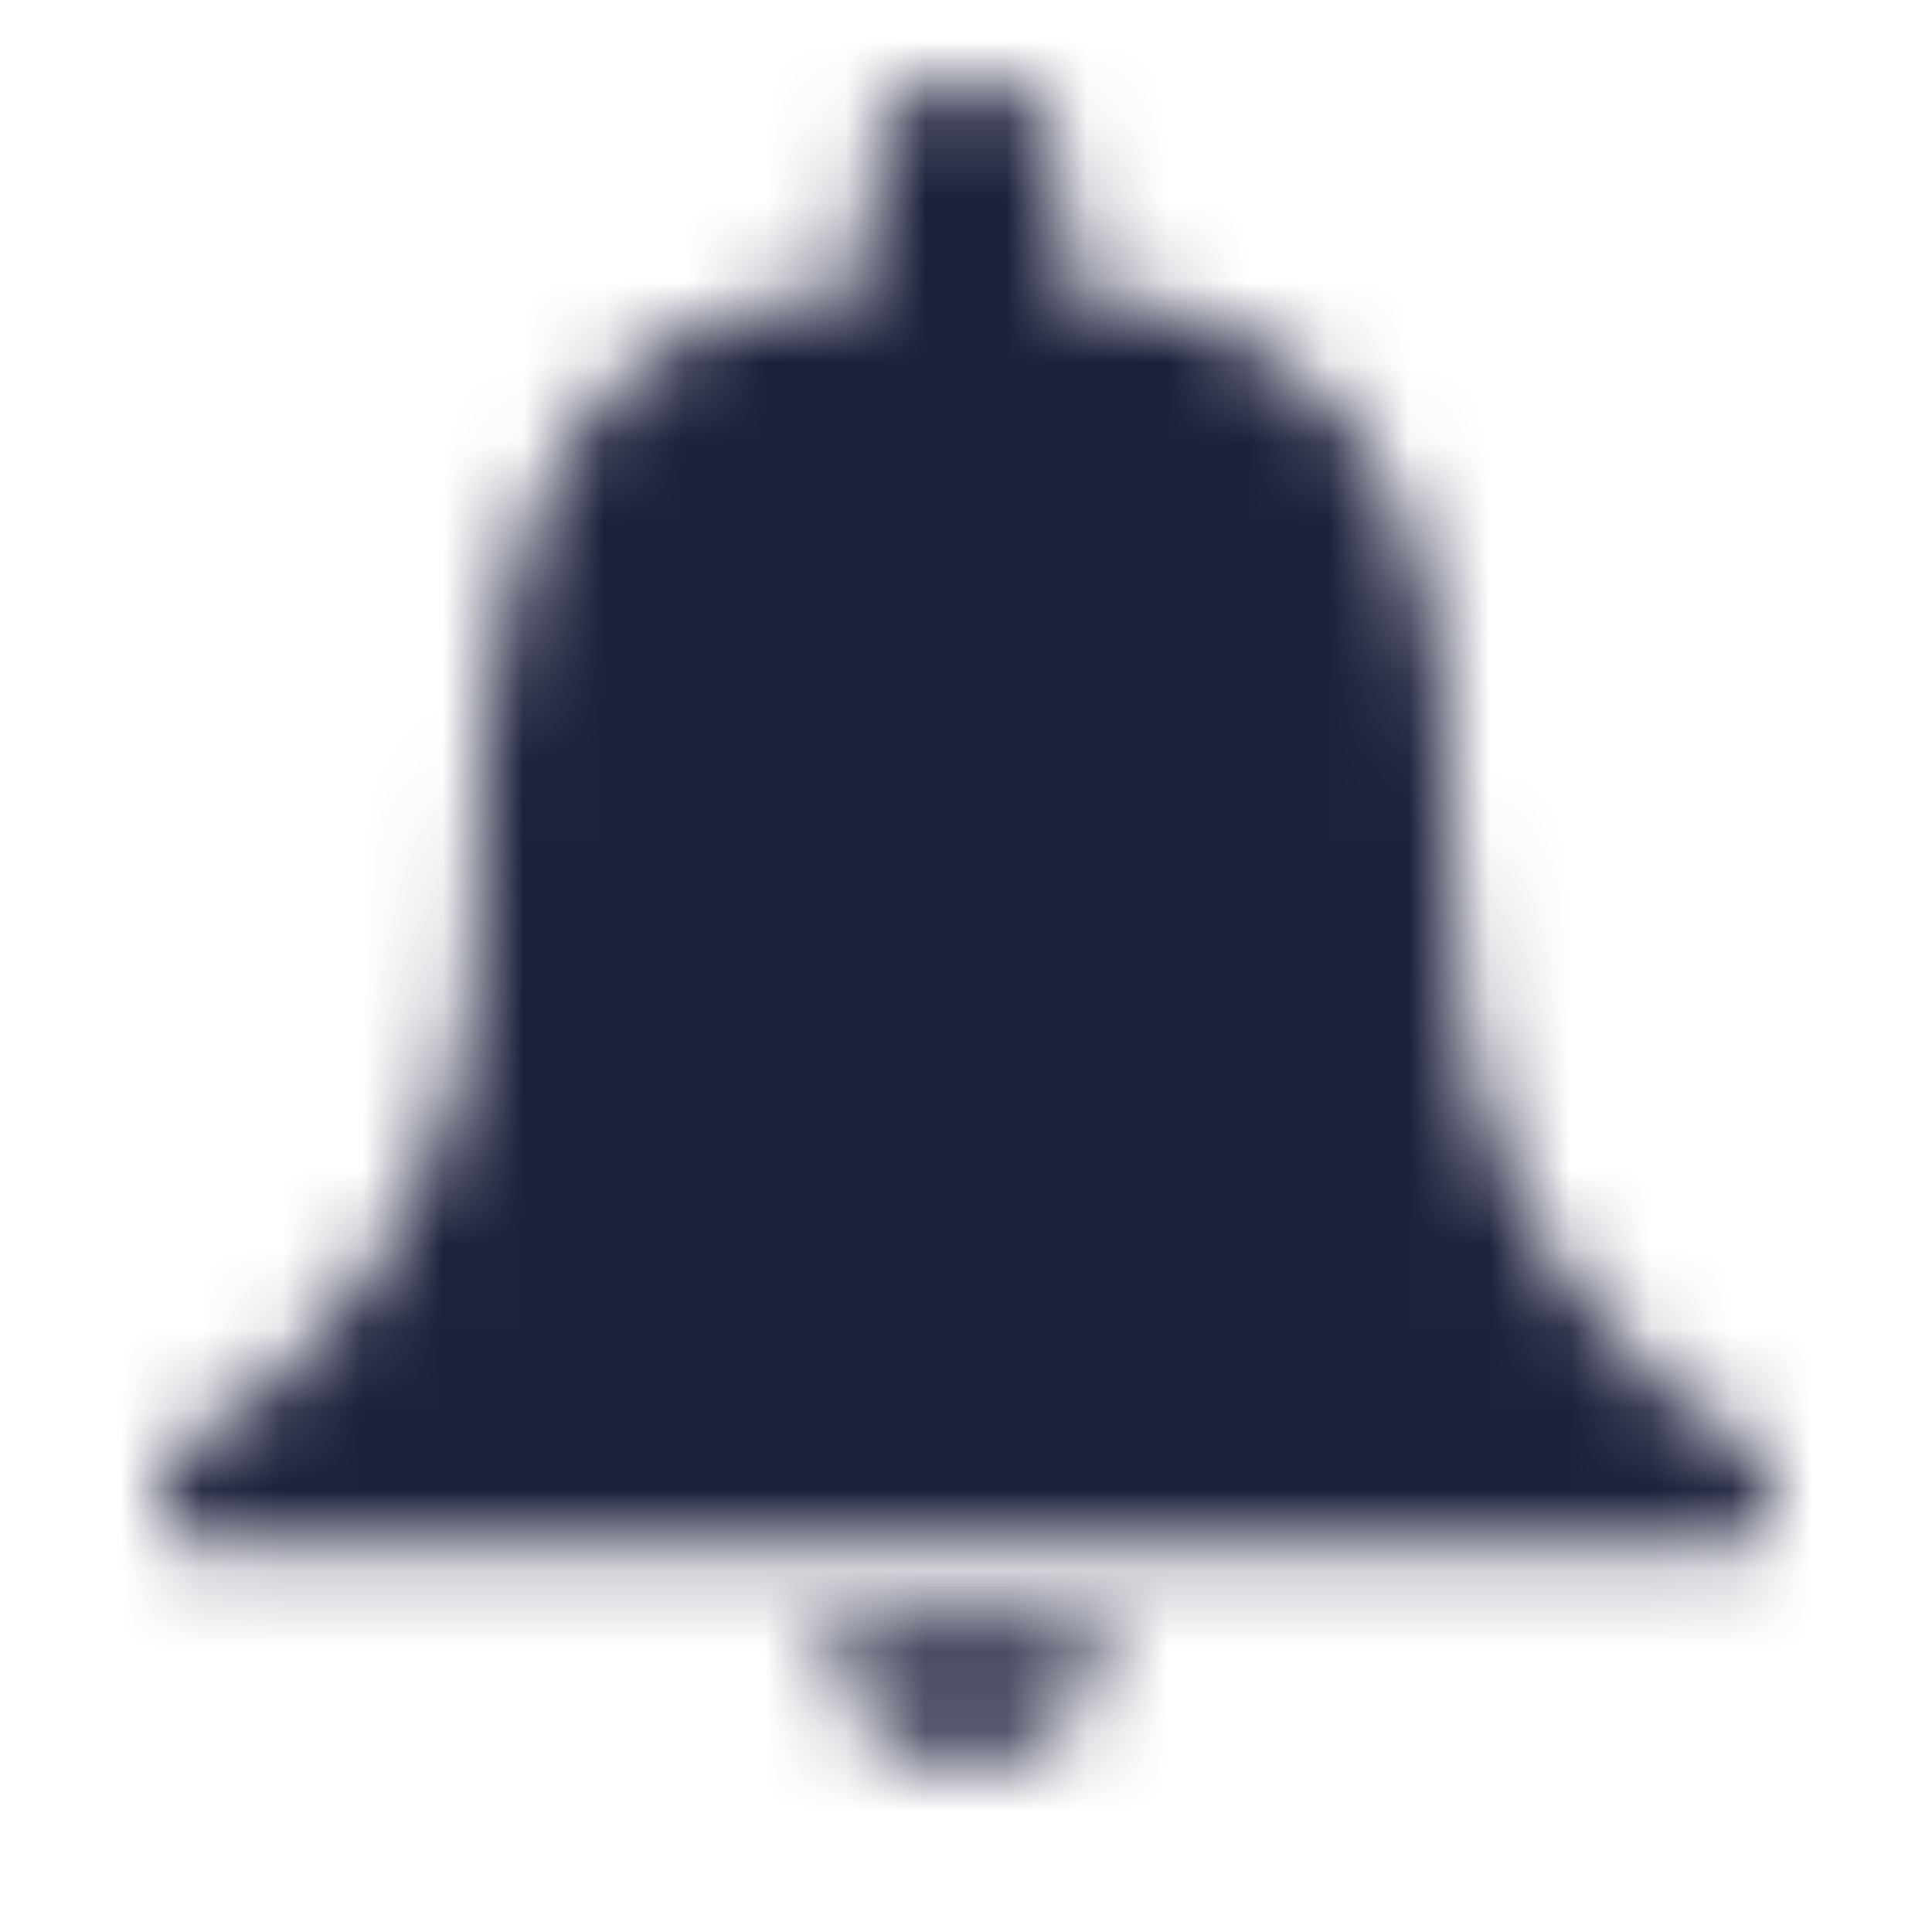 <svg width="24" height="24" viewBox="0 0 24 24" fill="none" xmlns="http://www.w3.org/2000/svg">
<mask id="mask0" mask-type="alpha" maskUnits="userSpaceOnUse" x="2" y="0" width="21" height="22">
<path fill-rule="evenodd" clip-rule="evenodd" d="M13.753 20.177C13.738 20.632 13.546 21.063 13.219 21.379C12.892 21.695 12.455 21.872 12 21.872C11.545 21.872 11.108 21.695 10.781 21.379C10.454 21.063 10.262 20.632 10.247 20.177H13.753ZM12 1C12.308 0.992 12.607 1.106 12.83 1.318C13.054 1.529 13.184 1.821 13.193 2.129V3.587C13.193 3.587 13.193 3.593 13.193 3.595C17.293 4.014 18.093 6.687 18.093 11.563C18.093 15.074 20.639 17.677 22.002 18.087L21.821 19.187H2.181L2 18.087C3.364 17.676 5.909 15.074 5.909 11.563C5.909 5.49 7.557 3.855 10.809 3.578V2.129C10.818 1.822 10.948 1.53 11.171 1.319C11.395 1.107 11.693 0.992 12 1Z" fill="#1C203C"/>
</mask>
<g mask="url(#mask0)">
<rect width="24" height="24" fill="#1C203C"/>
</g>
</svg>
